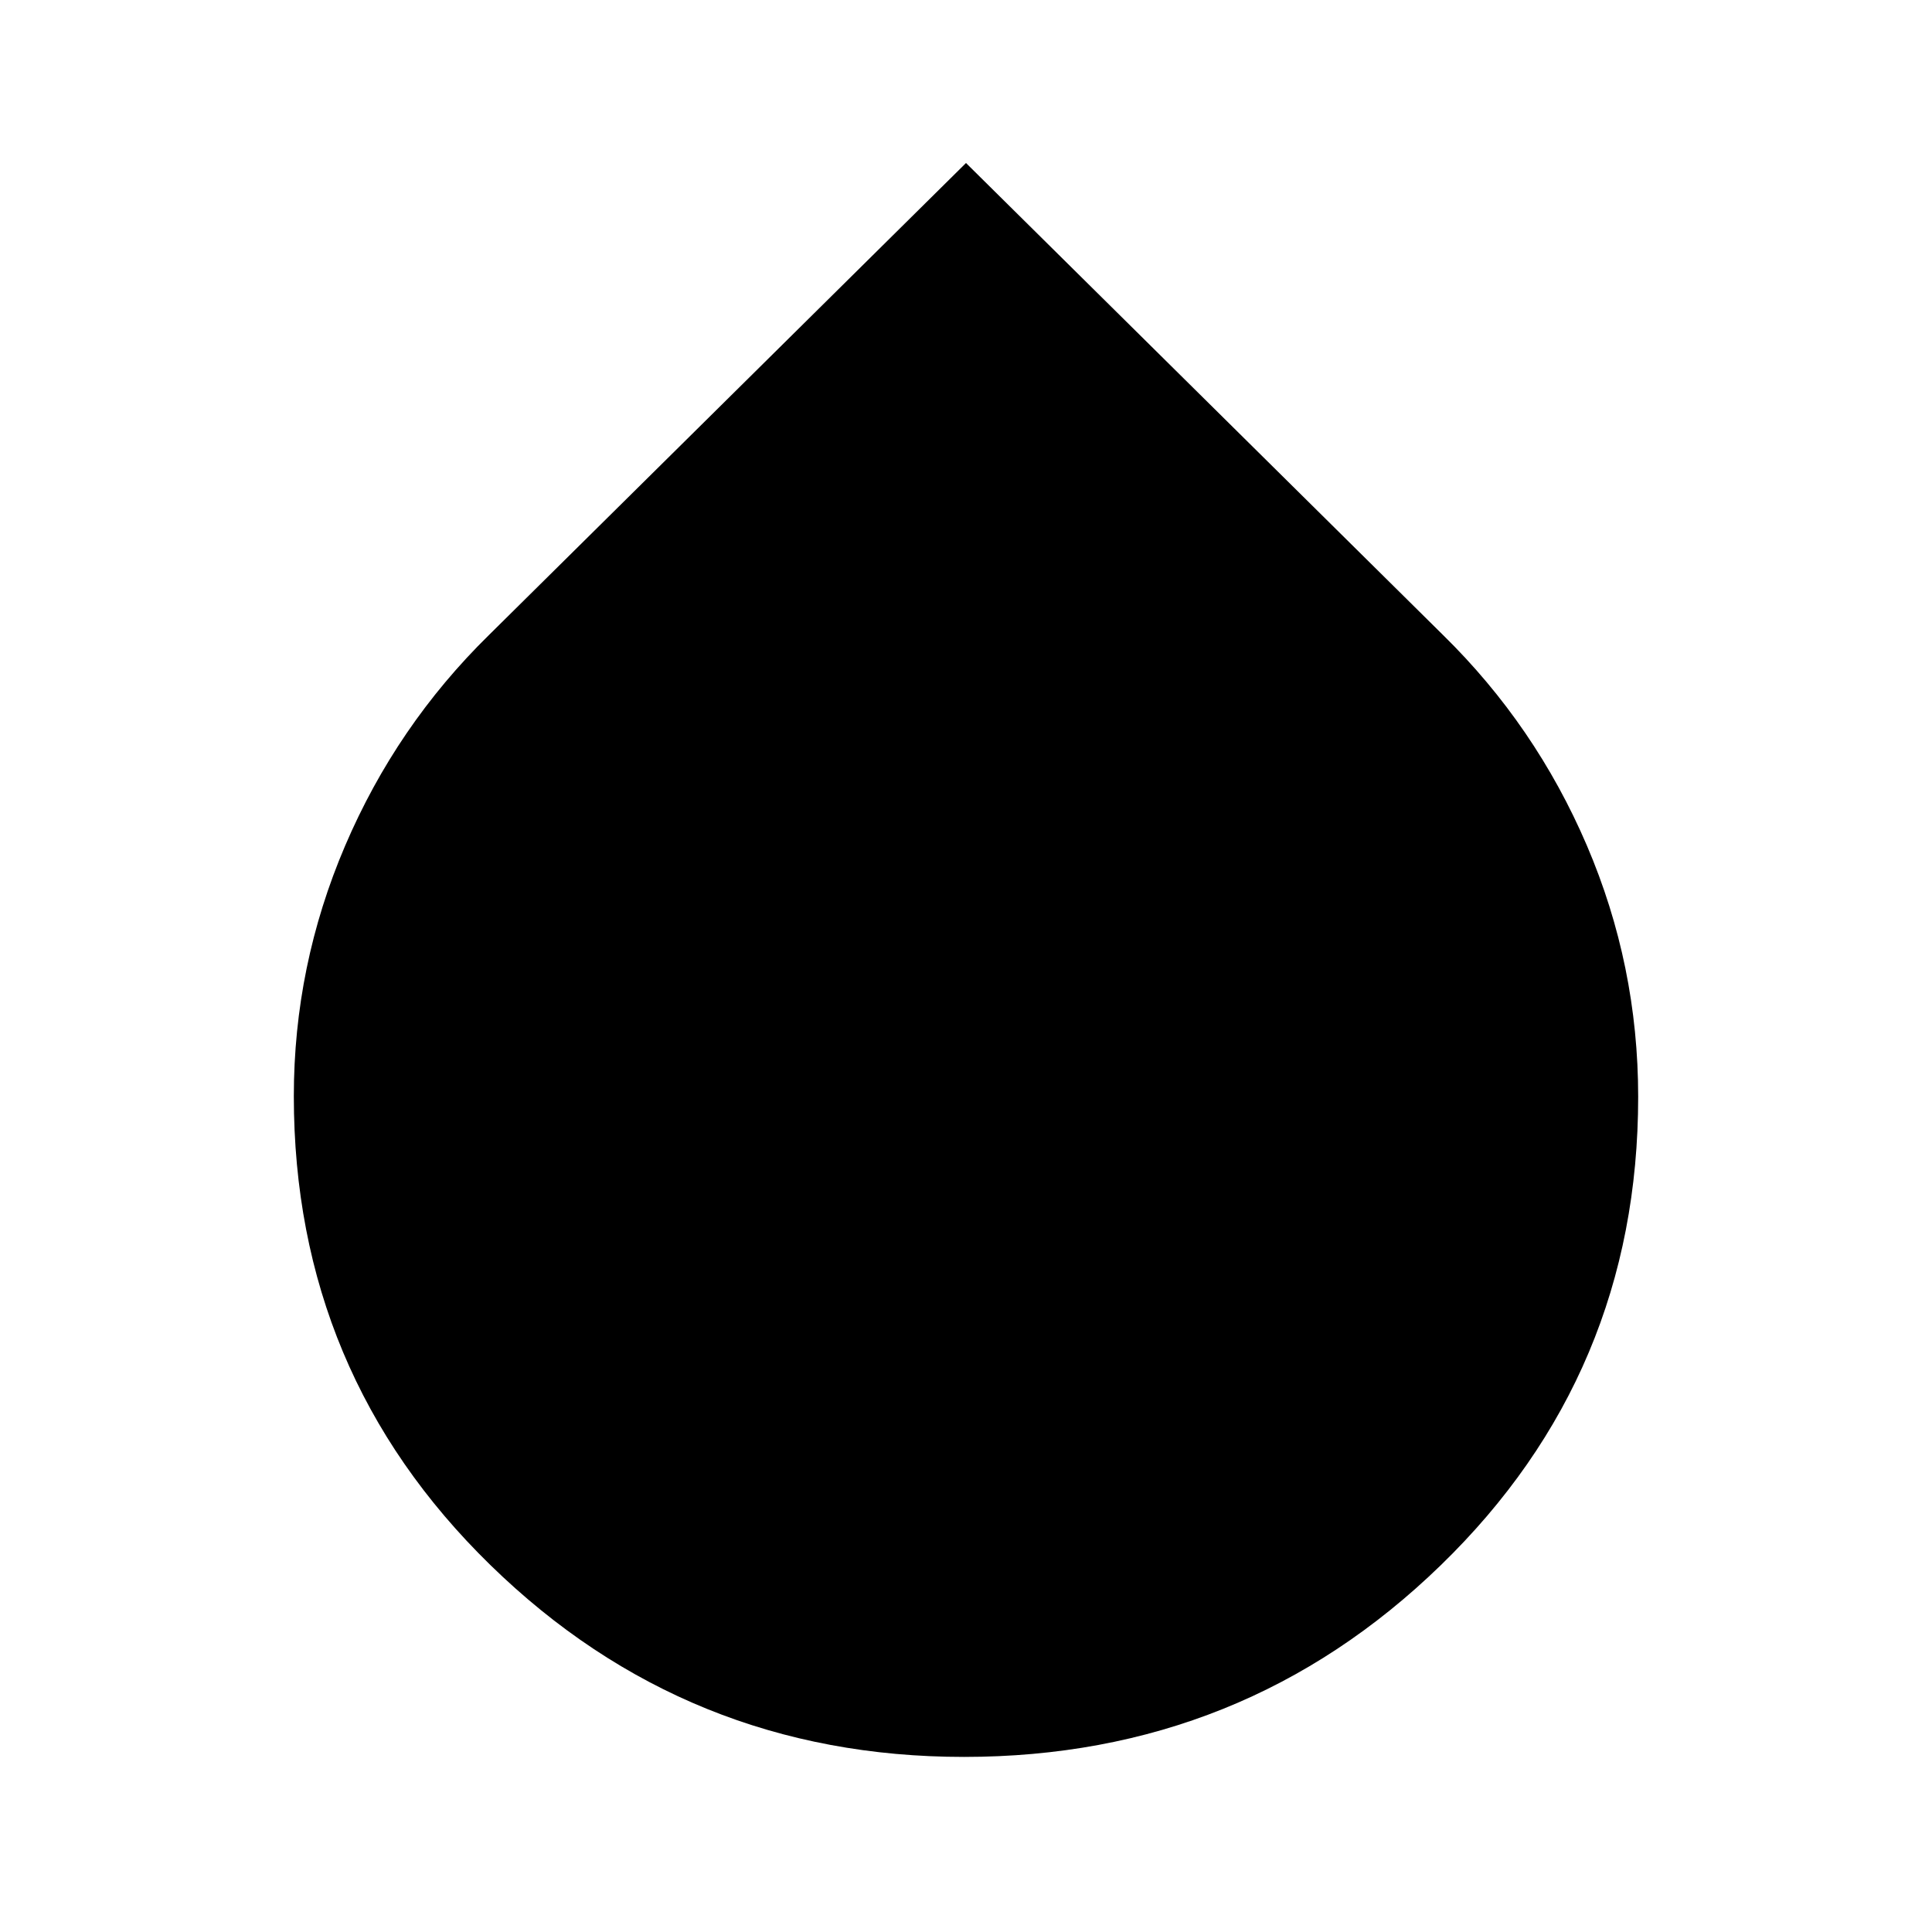 <svg xmlns="http://www.w3.org/2000/svg" height="48" viewBox="0 -960 960 960" width="48"><path d="M479-87q-137.6 0-235.3-95.31Q146-277.62 146-415.33q0-64.81 25.5-124.44Q197-599.4 243-644.5L480-879l237 234.5q46 45.1 71.5 104.61Q814-480.37 814-415q0 137.57-98.12 232.78Q617.77-87 479-87Z"/></svg>